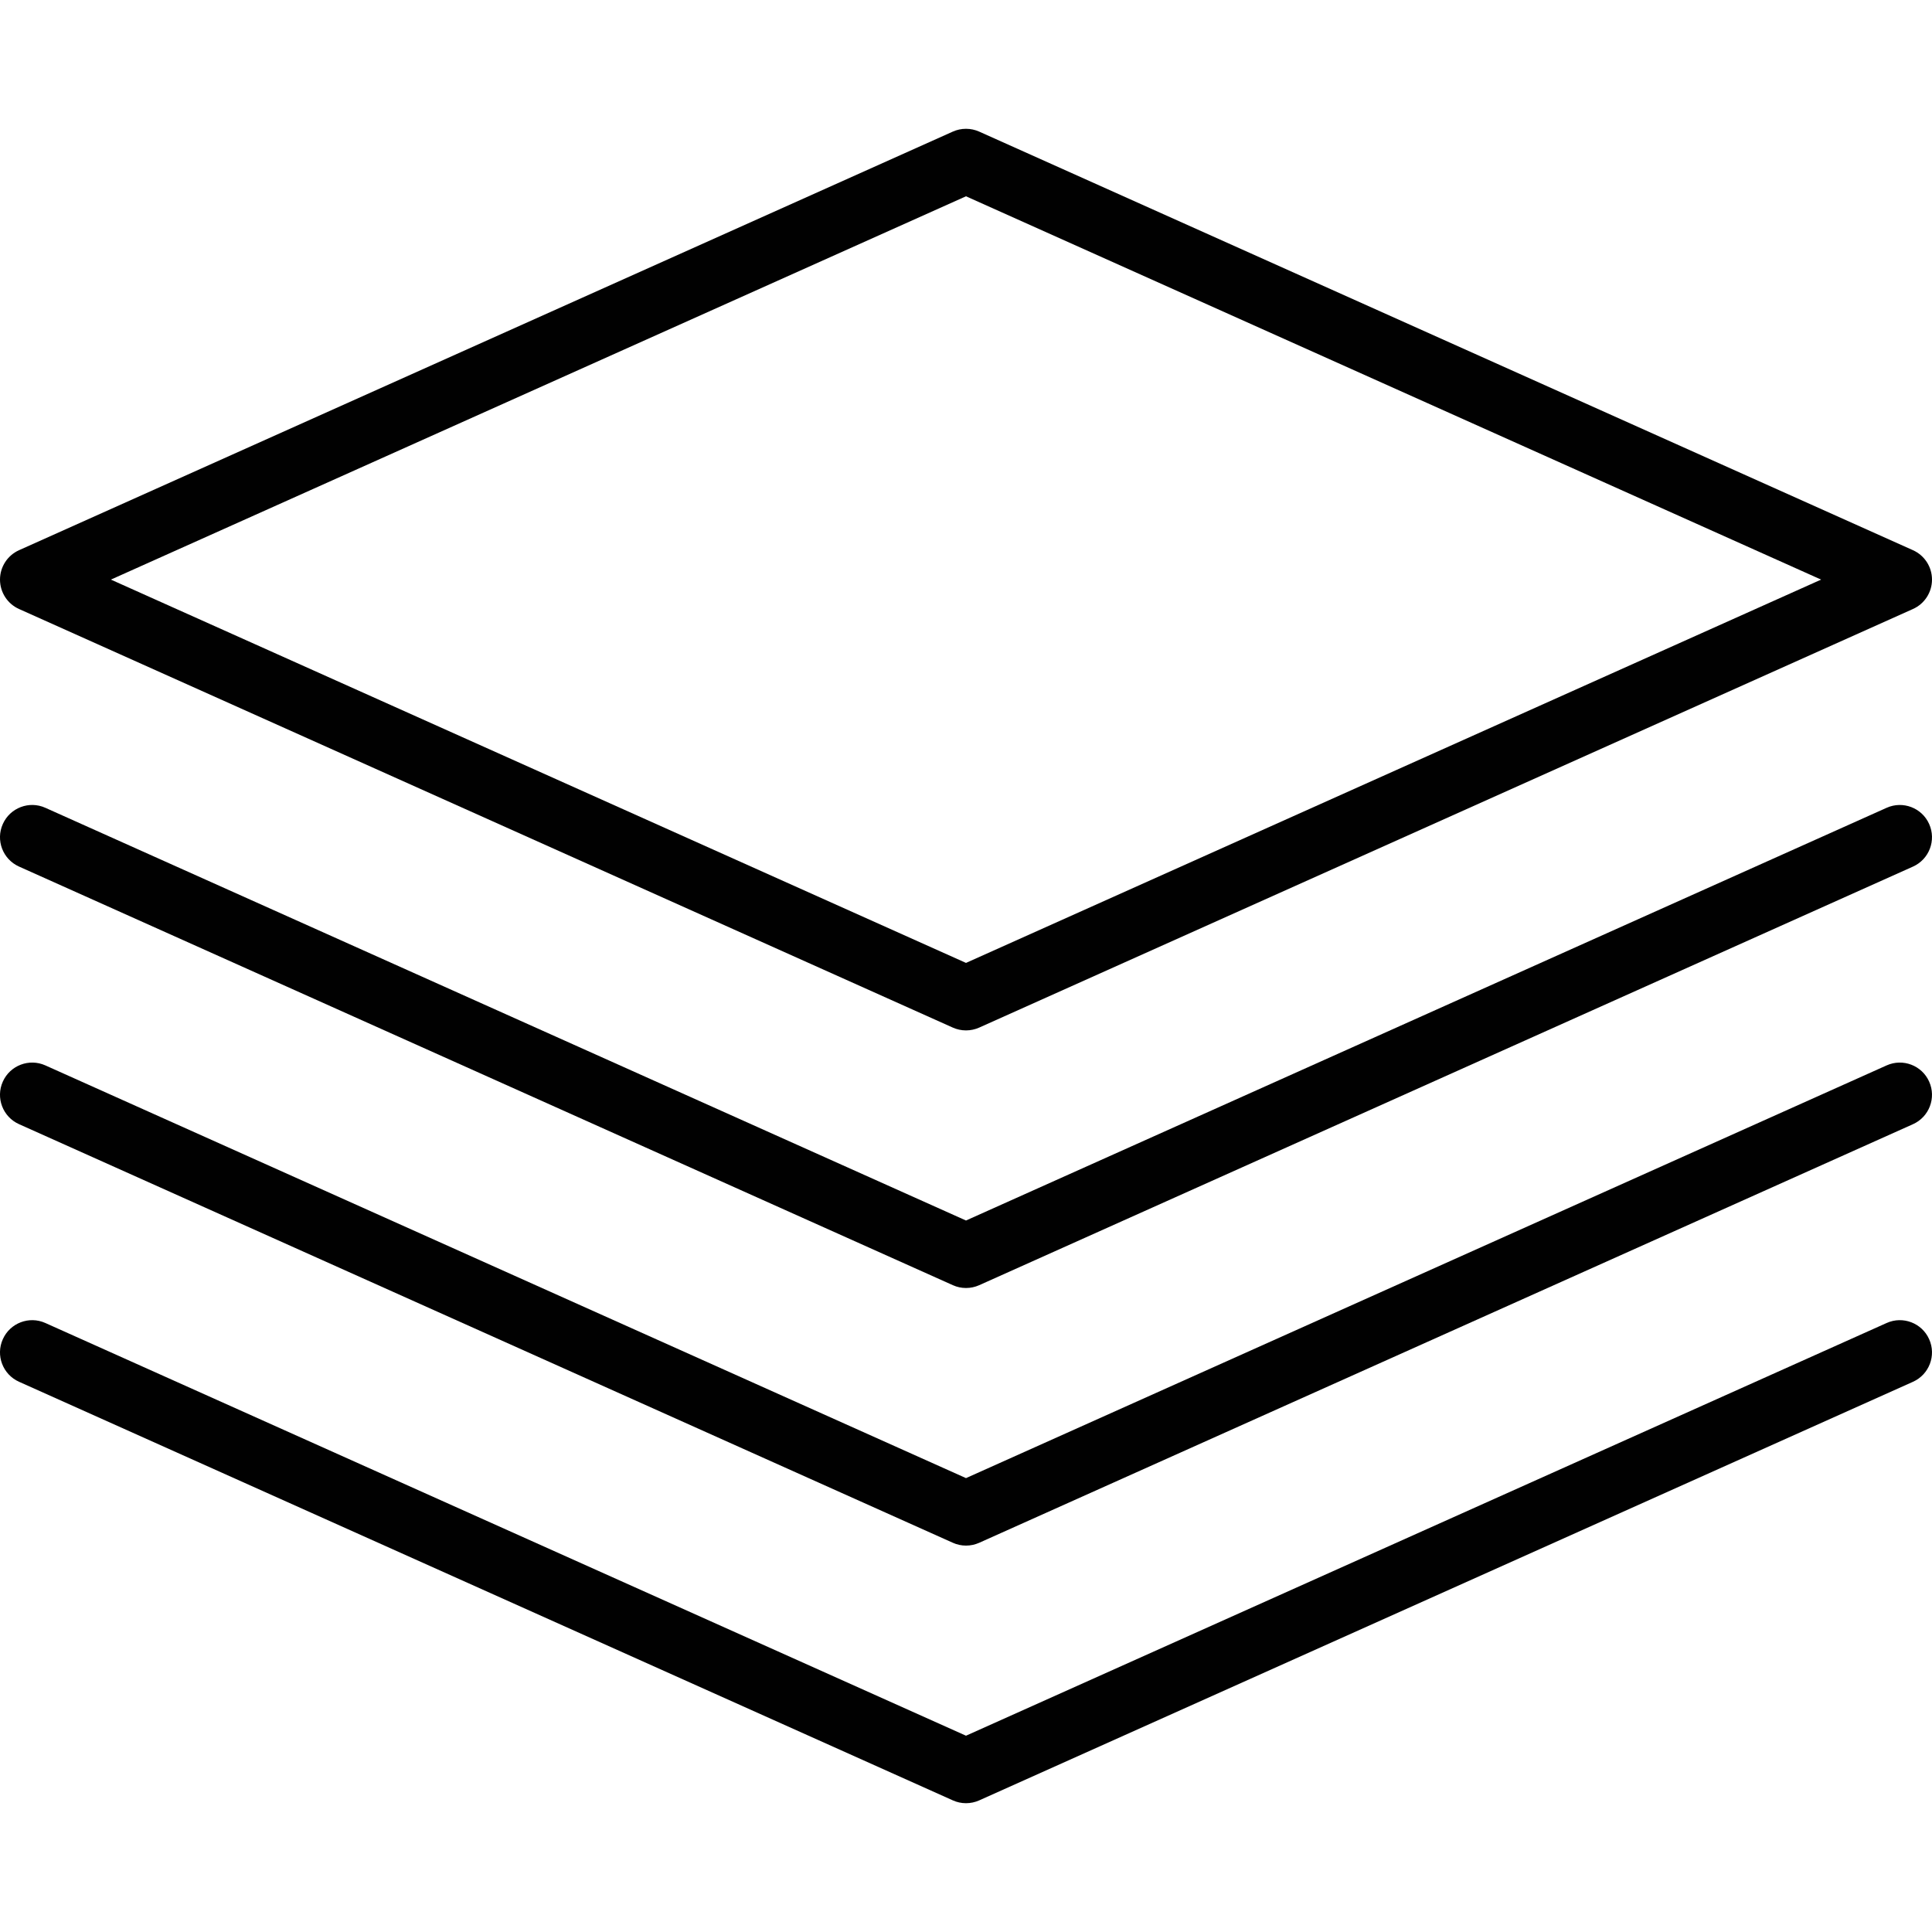 <?xml version="1.0" encoding="utf-8"?>
<!-- Generator: Adobe Illustrator 17.0.0, SVG Export Plug-In . SVG Version: 6.00 Build 0)  -->
<!DOCTYPE svg PUBLIC "-//W3C//DTD SVG 1.1//EN" "http://www.w3.org/Graphics/SVG/1.1/DTD/svg11.dtd">
<svg version="1.1" id="Layer_1" xmlns="http://www.w3.org/2000/svg" xmlns:xlink="http://www.w3.org/1999/xlink" x="0px" y="0px"
	 width="60px" height="60px" viewBox="0 0 60 60" enable-background="new 0 0 60 60" xml:space="preserve">
<g>
	<path fill="#010101" d="M58.591,41.087L30,53.904L1.409,41.087c-0.504-0.227-1.096,0-1.321,0.503
		c-0.227,0.504-0.001,1.096,0.503,1.322l29,13C29.721,55.971,29.86,56,30,56c0.14,0,0.279-0.029,0.409-0.087l29-13
		c0.504-0.226,0.729-0.818,0.503-1.322C59.688,41.087,59.095,40.86,58.591,41.087z"/>
	<path fill="#010101" d="M58.591,33.087L30,45.904L1.409,33.087c-0.504-0.226-1.096,0-1.321,0.503
		c-0.227,0.504-0.001,1.096,0.503,1.322l29,13C29.721,47.971,29.86,48,30,48c0.14,0,0.279-0.029,0.409-0.087l29-13
		c0.504-0.226,0.729-0.818,0.503-1.322C59.688,33.087,59.095,32.861,58.591,33.087z"/>
	<path fill="#010101" d="M58.591,25.087L30,37.904L1.409,25.087c-0.504-0.227-1.096,0-1.321,0.503
		c-0.227,0.504-0.001,1.096,0.503,1.322l29,13C29.721,39.971,29.86,40,30,40c0.14,0,0.279-0.029,0.409-0.087l29-13
		c0.504-0.226,0.729-0.818,0.503-1.322C59.688,25.087,59.095,24.861,58.591,25.087z"/>
	<path fill="#010101" d="M0.591,18.913l29,13C29.721,31.971,29.86,32,30,32c0.14,0,0.279-0.029,0.409-0.087l29-13
		C59.769,18.752,60,18.394,60,18s-0.231-0.751-0.591-0.913l-29-13c-0.26-0.116-0.559-0.116-0.818,0l-29,13
		C0.231,17.249,0,17.606,0,18S0.231,18.752,0.591,18.913z M30,6.096L56.556,18L30,29.904L3.444,18L30,6.096z"/>
</g>
</svg>
